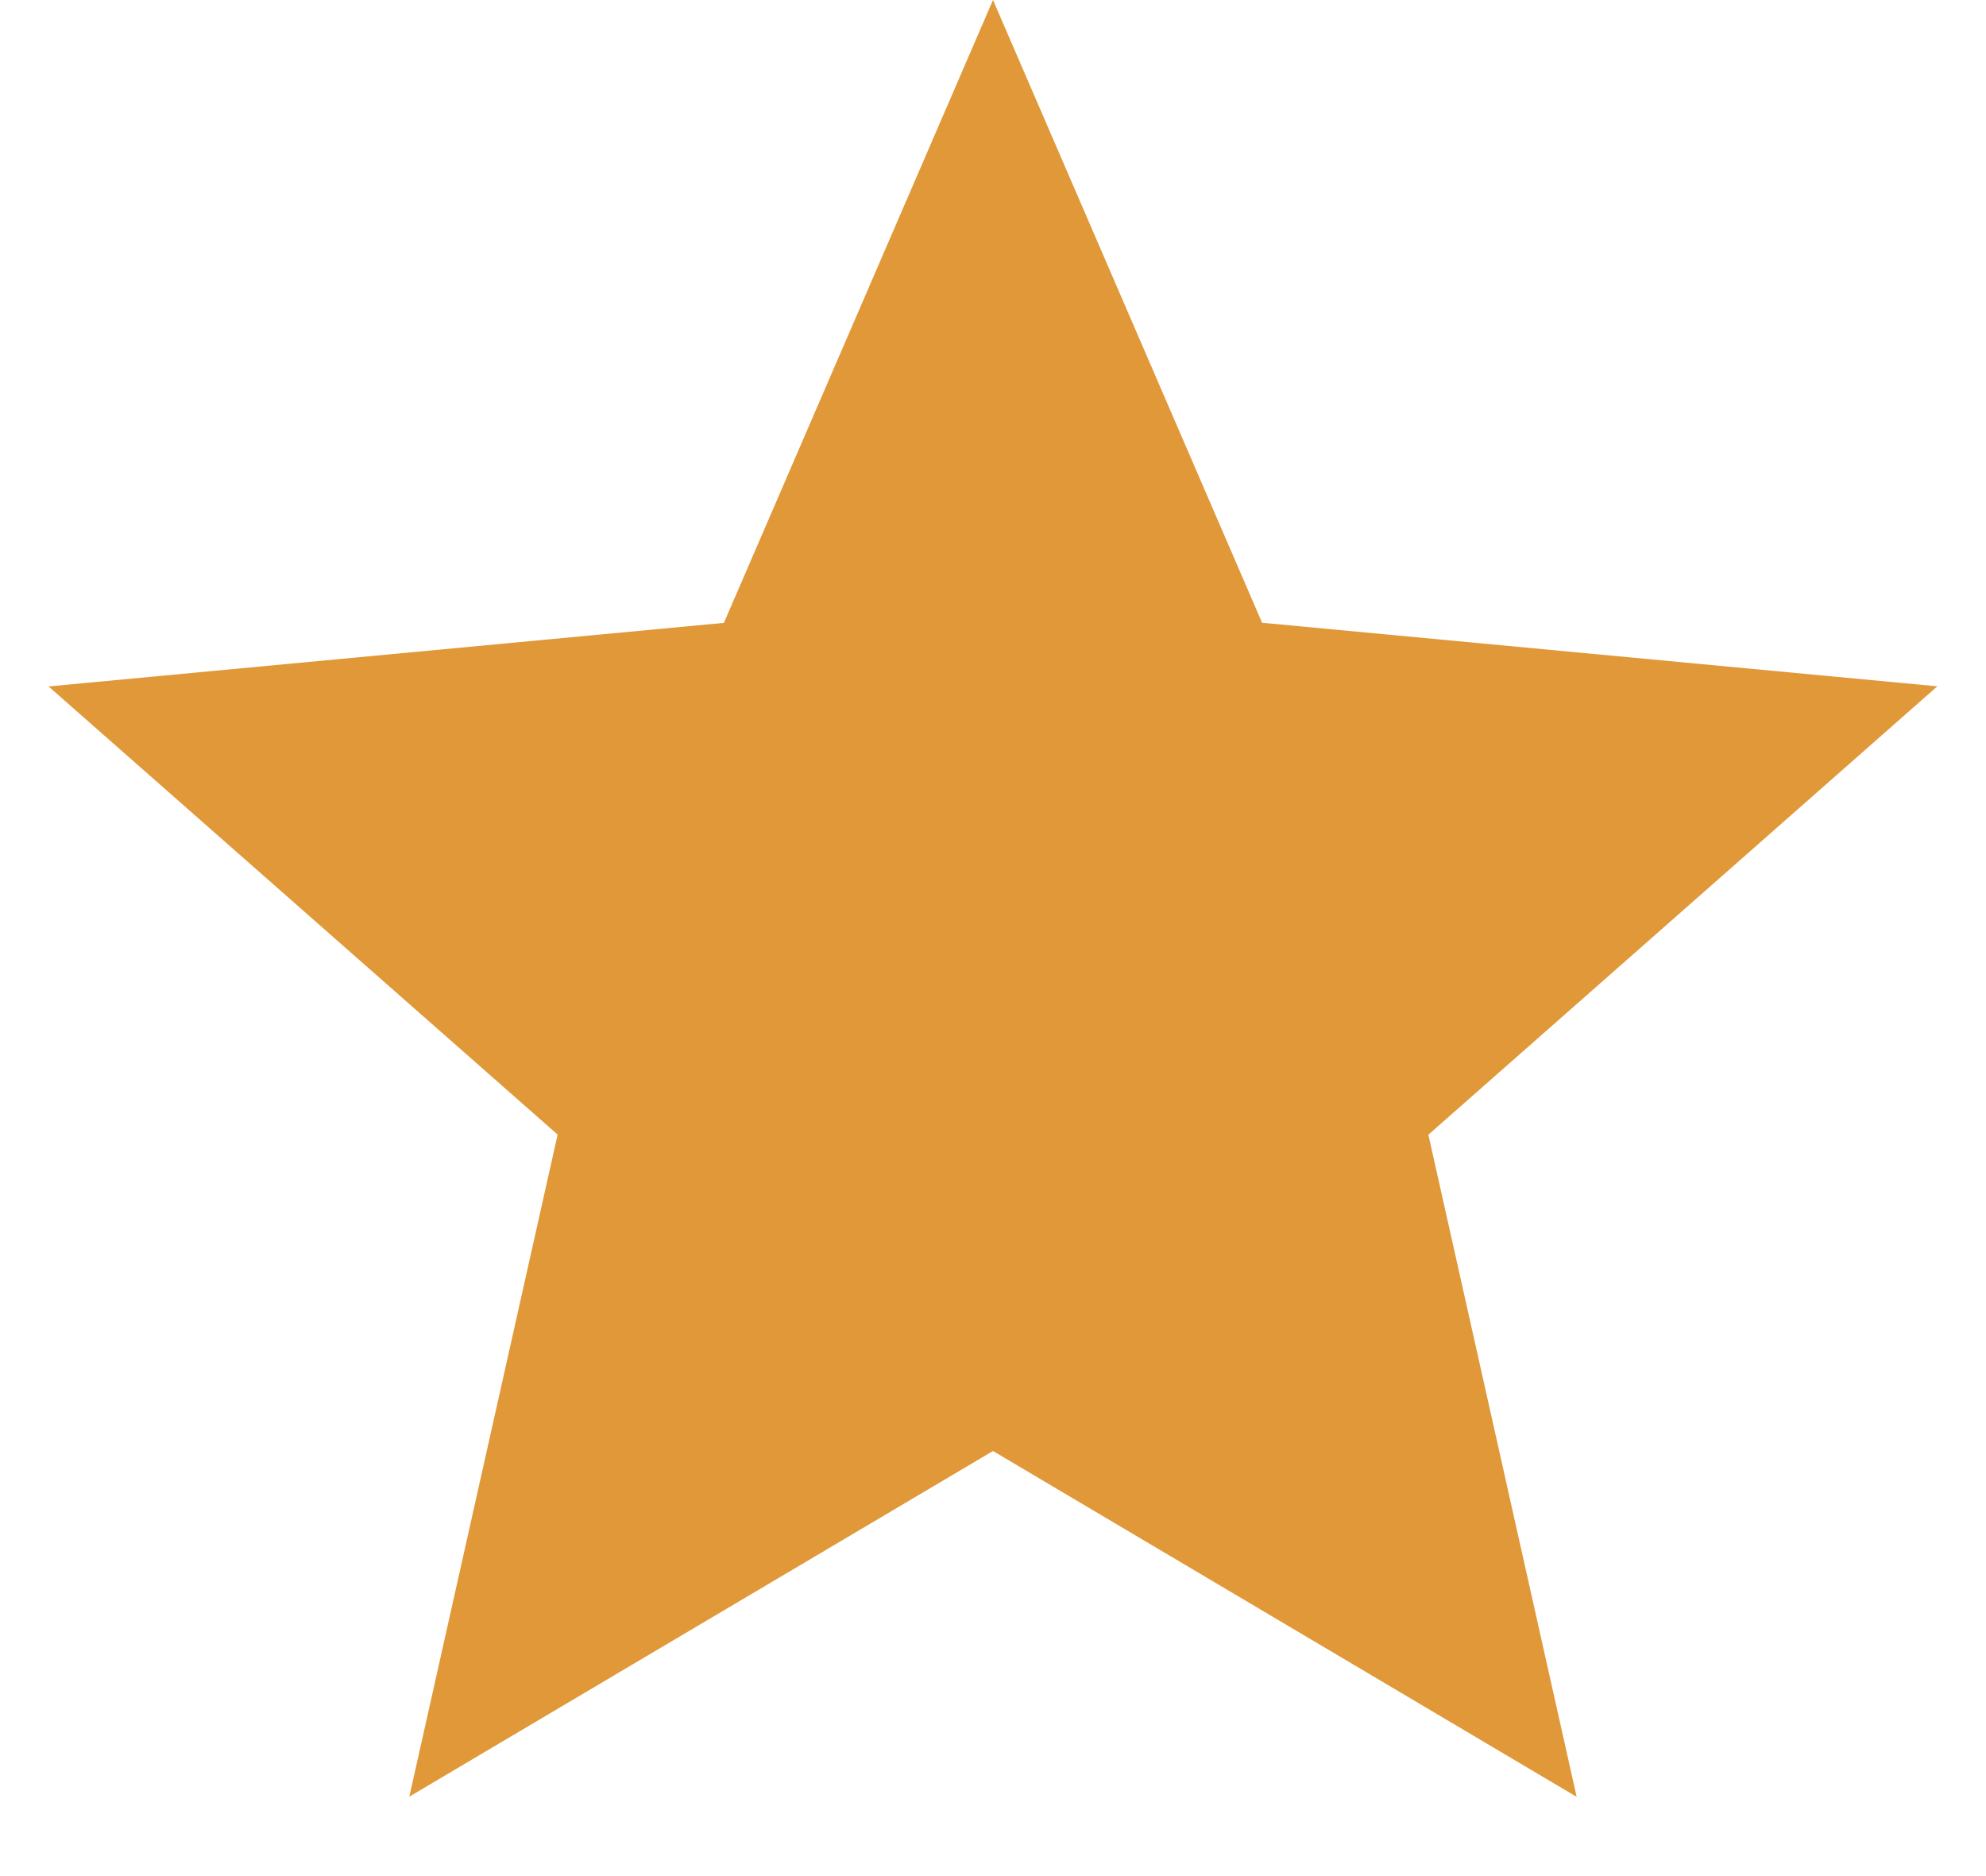 <svg width="18" height="17" fill="none" xmlns="http://www.w3.org/2000/svg"><path d="M9 0l2.439 5.643 6.12.576-4.613 4.063 1.344 6L9 13.148 3.71 16.28l1.344-5.999L.44 6.22l6.121-.576L9 0z" fill="#E09839"/></svg>